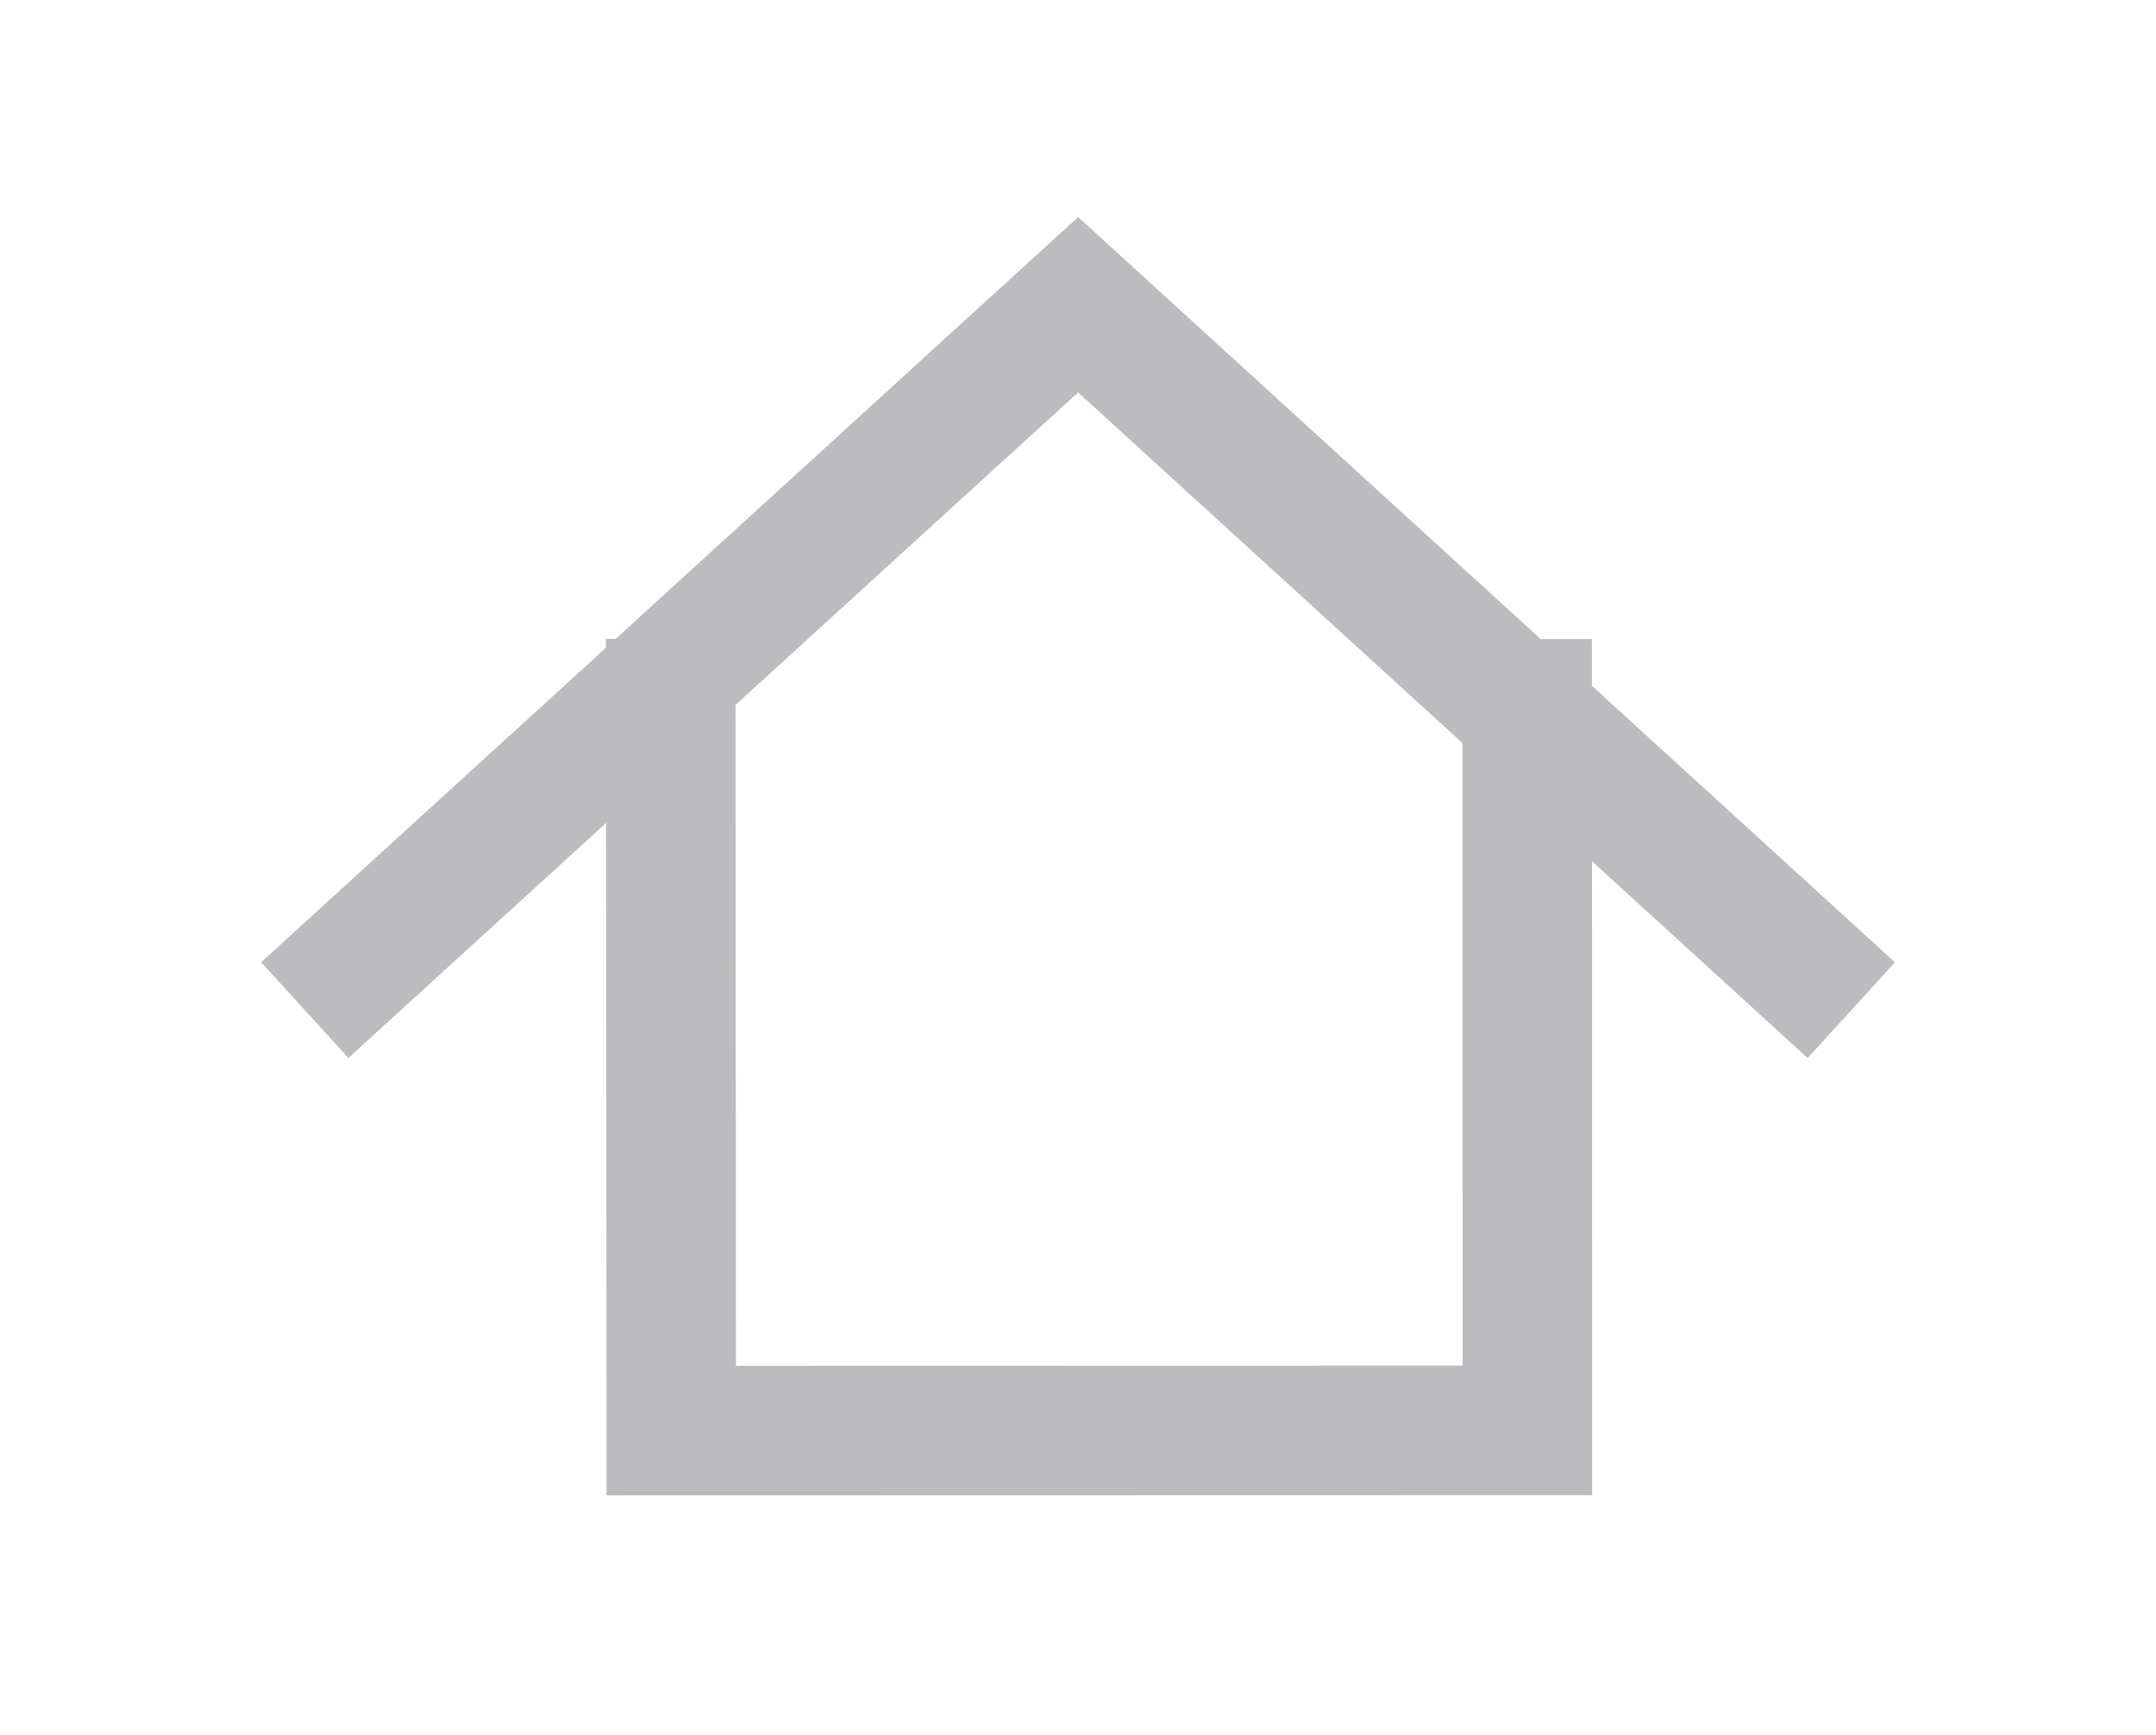 <svg xmlns="http://www.w3.org/2000/svg" xmlns:xlink="http://www.w3.org/1999/xlink" height="26.791" width="33.284">
  <g transform="translate(4.705, 4.705)" opacity="1">
    <g opacity="1">
      <g opacity="1">
        <path fill-opacity="0" stroke="rgb(188,187,190)" stroke-opacity="1" stroke-width="2" opacity="1" fill-rule="evenodd" d="M18.871 5.161L18.875 17.379L5.658 17.382L5.649 5.159"/>
      </g>
      <g opacity="1">
        <path fill-opacity="0" stroke="rgb(188,187,190)" stroke-opacity="1" stroke-width="2" opacity="1" fill-rule="evenodd" d="M4.547473508864641e-13 10.89L11.939 0L23.875 10.891"/>
      </g>
    </g>
  </g>
</svg>